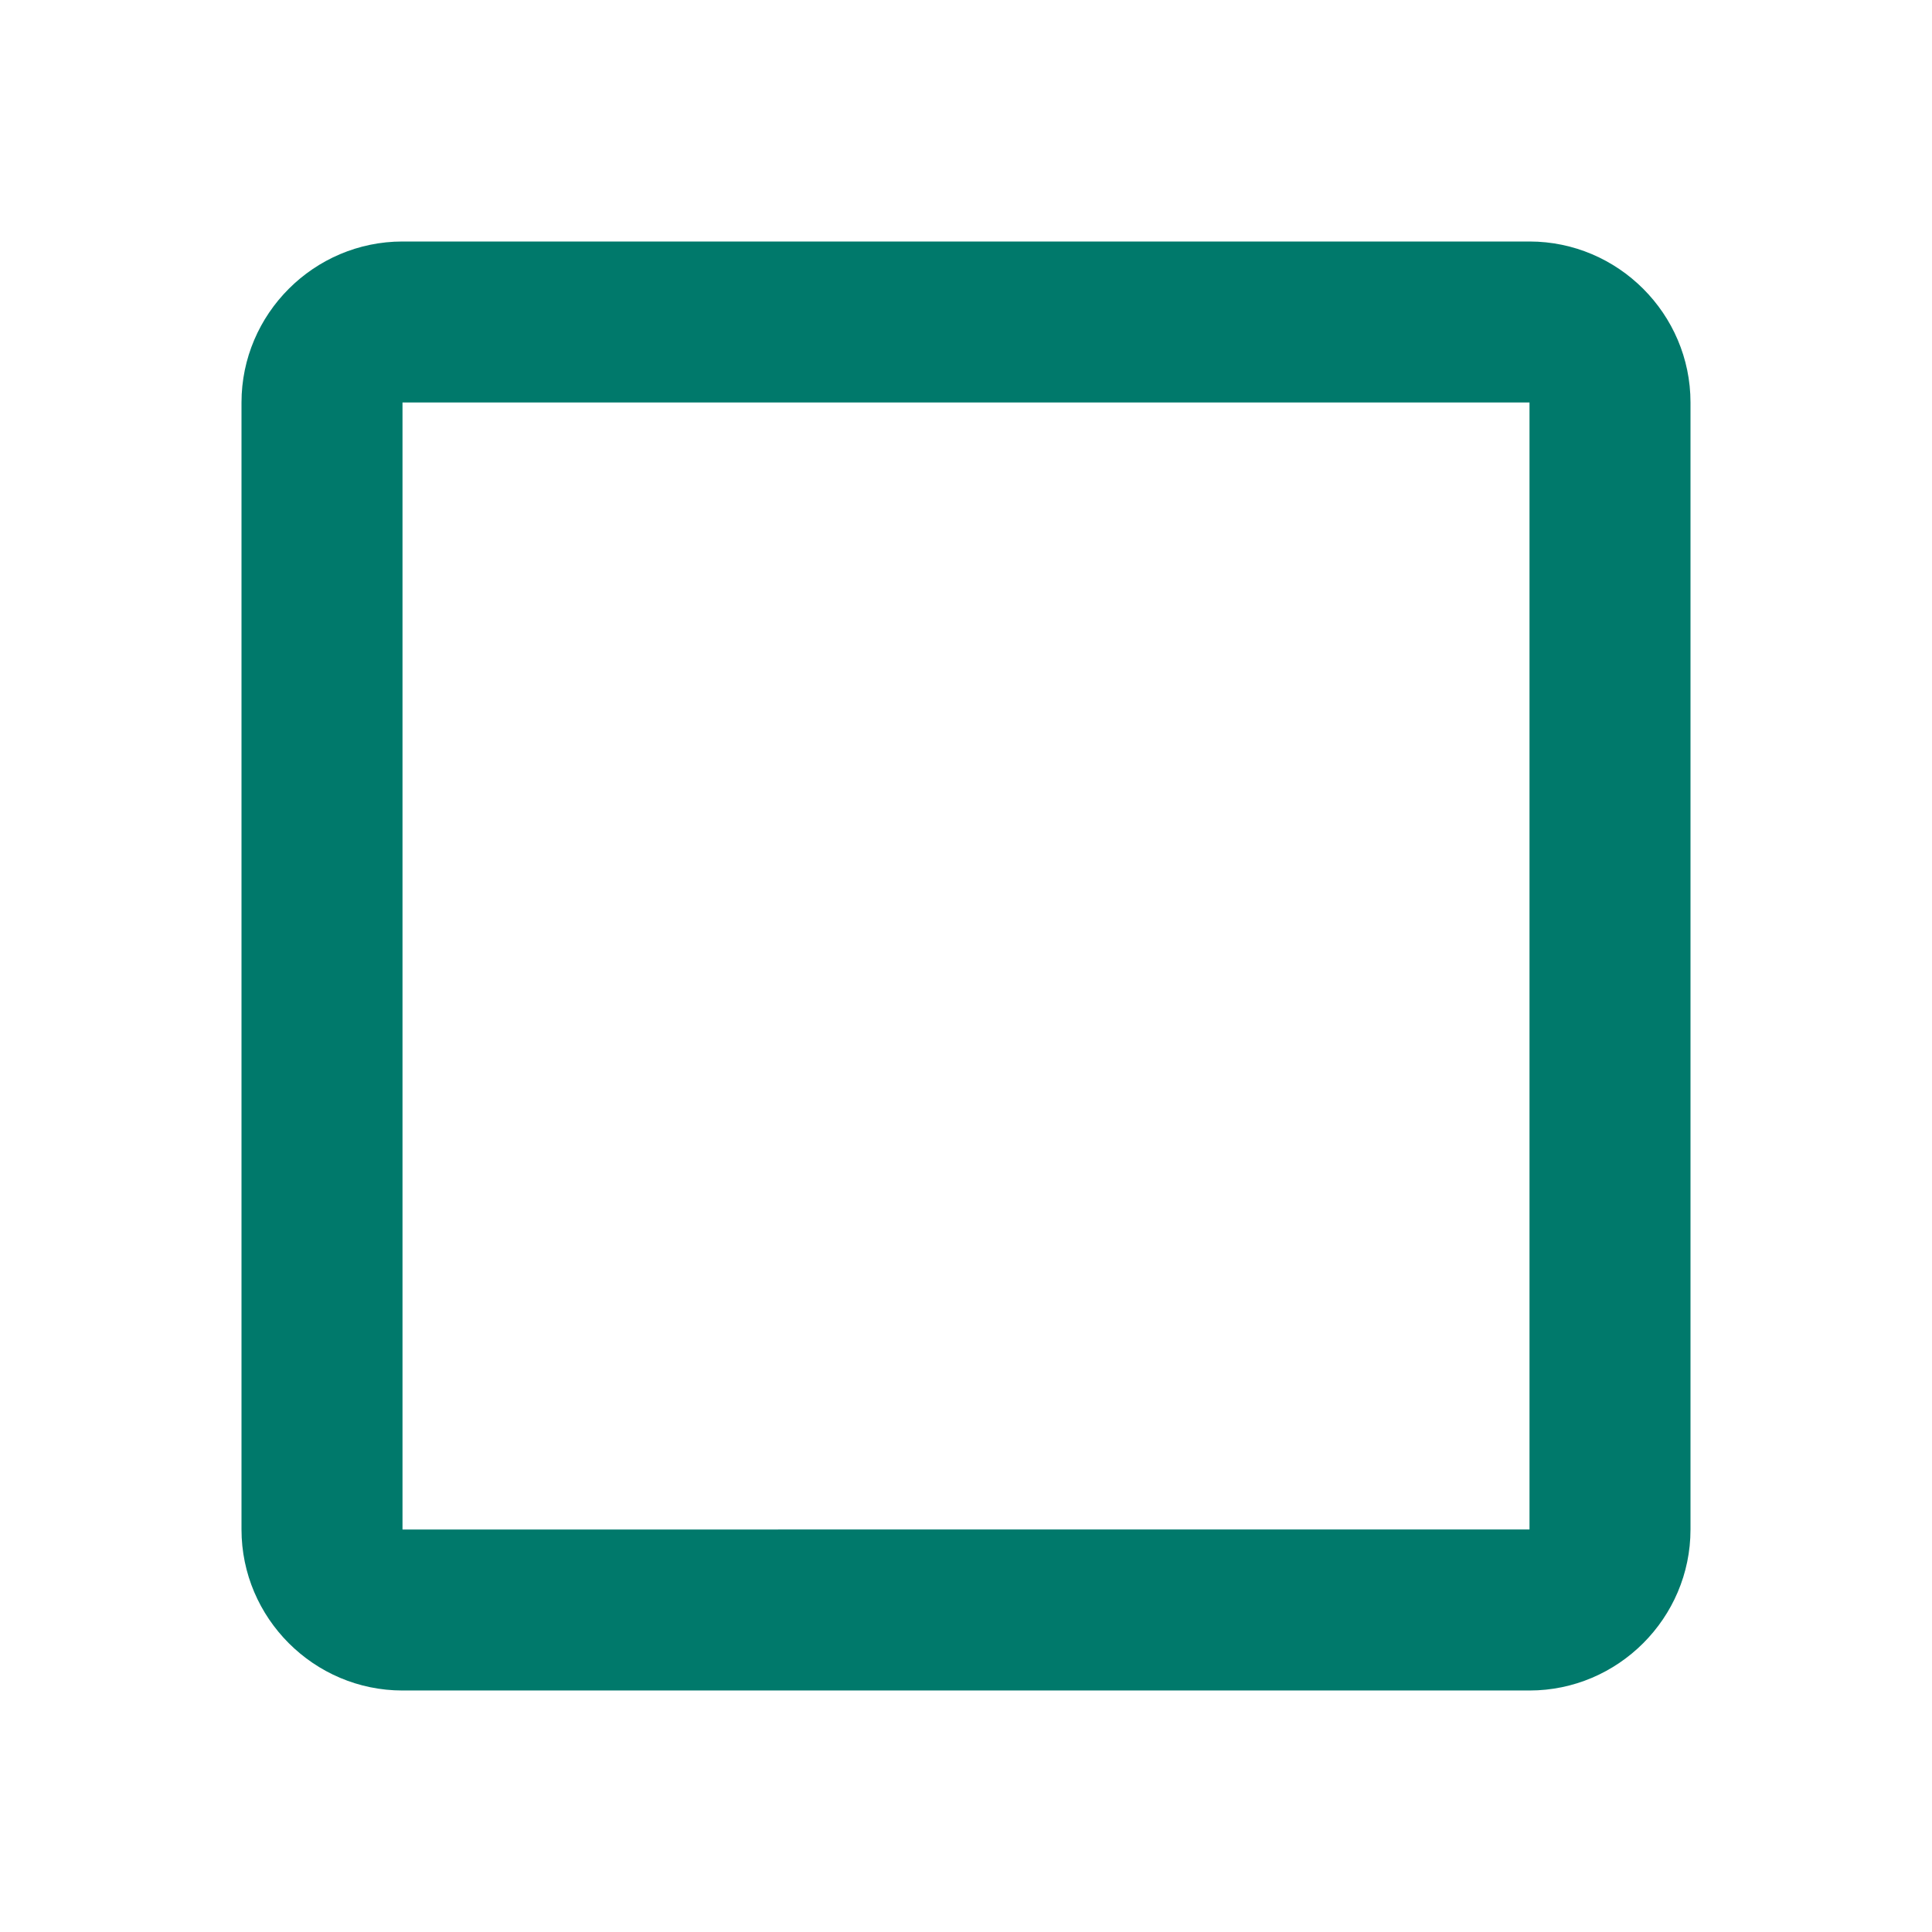 <svg xmlns="http://www.w3.org/2000/svg" width="24" height="24" viewBox="0 0 24 24"><path fill="#00796b" d="M19 5v14H5V5h14m0-2H5c-1.1 0-2 .9-2 2v14c0 1.1.9 2 2 2h14c1.1 0 2-.9 2-2V5c0-1.1-.9-2-2-2z"/></svg>